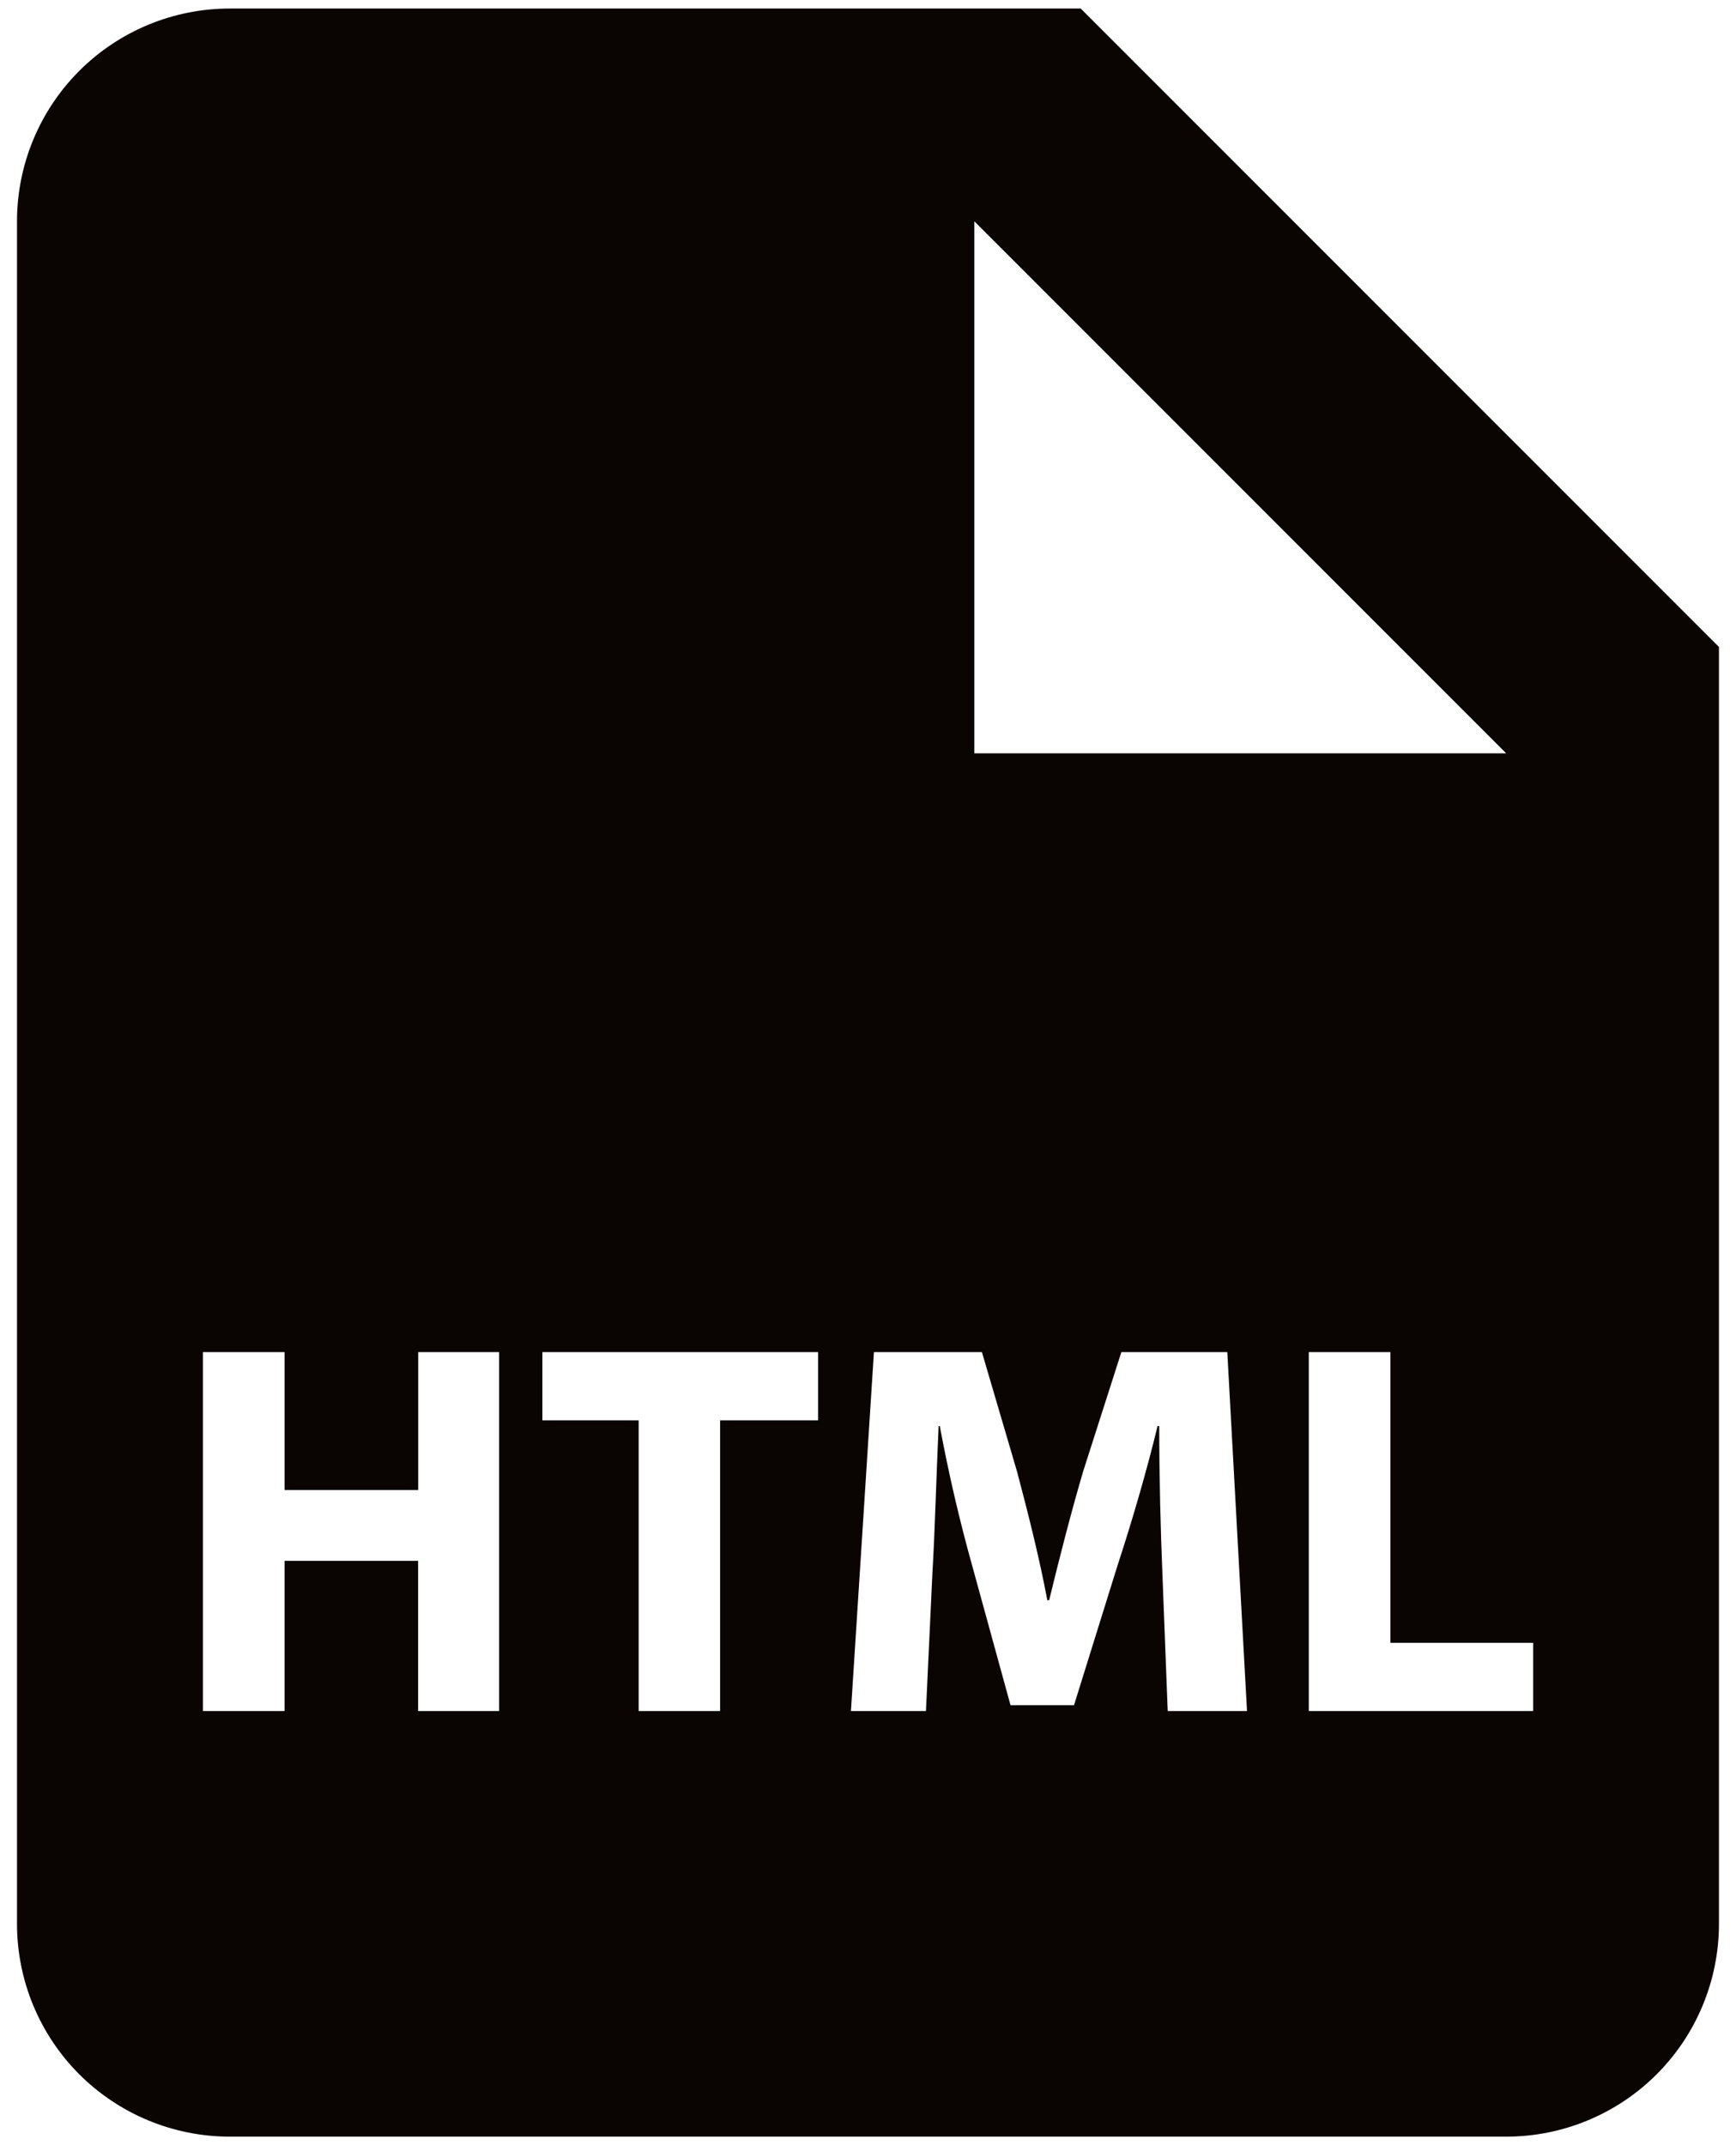 <svg width="34" height="42" viewBox="0 0 34 42" fill="none" xmlns="http://www.w3.org/2000/svg">
<path d="M21.166 0.167H4.5C3.395 0.167 2.335 0.606 1.553 1.387C0.772 2.168 0.333 3.228 0.333 4.333V37.667C0.333 38.772 0.772 39.832 1.553 40.613C2.335 41.394 3.395 41.833 4.5 41.833H29.5C30.605 41.833 31.665 41.394 32.446 40.613C33.227 39.832 33.666 38.772 33.666 37.667V12.667L21.166 0.167ZM19.083 4.333L29.5 14.75H19.083V4.333ZM9.773 33.5H8.189V30.56H5.573V33.5H3.975V26.473H5.573V29.173H8.191V26.473H9.775V33.5H9.773ZM16.023 27.808H14.104V33.5H12.508V27.808H10.623V26.473H16.023V27.808V27.808ZM22.87 33.5L22.766 30.81C22.731 29.967 22.704 28.944 22.704 27.921H22.671C22.454 28.819 22.16 29.819 21.889 30.644L21.035 33.385H19.791L19.043 30.663C18.79 29.759 18.578 28.844 18.406 27.921H18.383C18.339 28.871 18.312 29.954 18.26 30.829L18.135 33.5H16.666L17.116 26.473H19.231L19.921 28.819C20.137 29.633 20.358 30.508 20.512 31.331H20.548C20.745 30.517 20.983 29.59 21.214 28.808L21.962 26.473H24.037L24.423 33.5H22.87V33.5ZM30.025 33.5H25.633V26.473H27.231V32.165H30.027V33.5H30.025Z" fill="#0A0402"/>
</svg>
